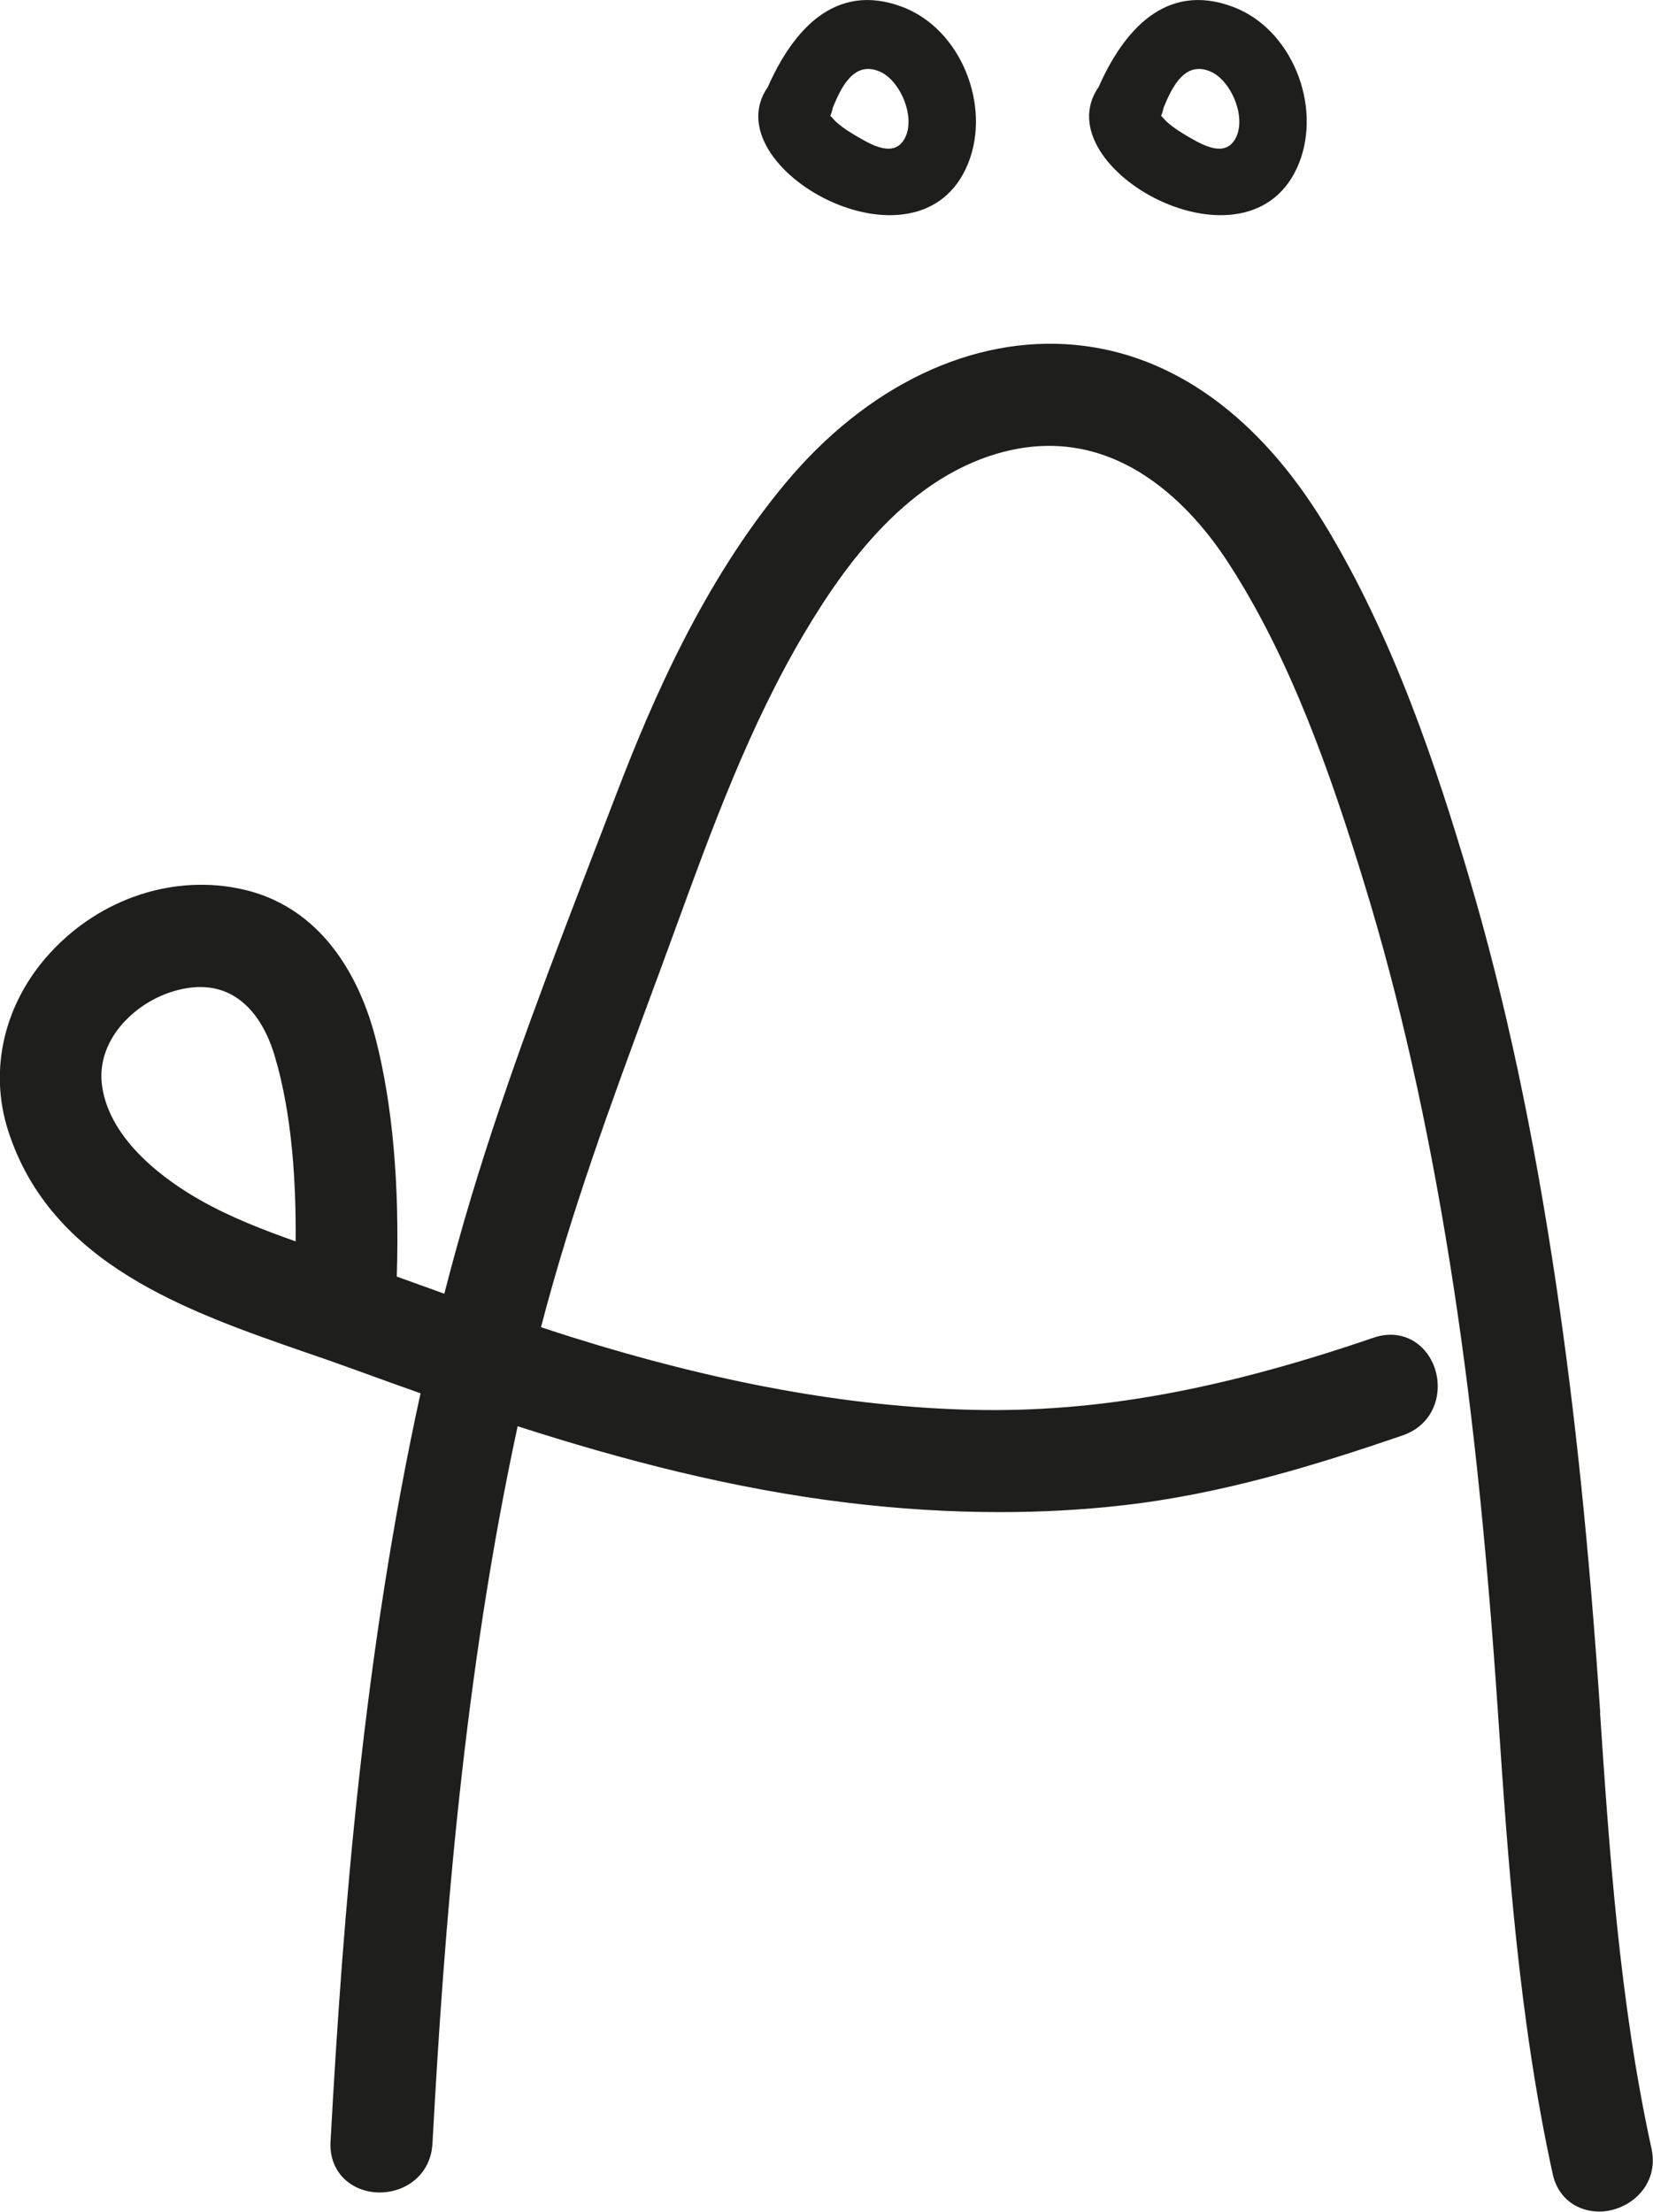 <?xml version="1.0" encoding="UTF-8"?>
<svg id="Calque_2" data-name="Calque 2" xmlns="http://www.w3.org/2000/svg" viewBox="0 0 247 330.45">
  <defs>
    <style>
      .cls-1 {
        fill: #1e1f1d;
      }
    </style>
  </defs>
  <g id="ACSENT">
    <g id="_Ä" data-name="Ä">
      <g>
        <path class="cls-1" d="M134.83,1.03c-10.16-3.83-16.43,3.69-20.09,11.95,0,0,0,.01-.01,.02-8.38,12.06,22.7,29.36,29.93,11.42,3.46-8.6-1.02-20.07-9.83-23.39Zm-10.87,16.18s0,.02,0,.04c0,0,0,0-.01,0,0,0,0-.02,.01-.03Zm11.23,3.47c-1.53,2.85-4.77,1.05-6.6,.01-1.29-.73-2.59-1.52-3.7-2.52-.23-.21-.53-.61-.83-.87,.19-.41,.32-.82,.38-1.22,1.27-3.07,3.17-7.06,7.03-5.38,3.07,1.33,5.41,6.85,3.72,9.98Z"/>
        <path class="cls-1" d="M184.26,1.03c-10.16-3.83-16.43,3.69-20.09,11.95,0,0,0,.01-.01,.02-8.38,12.06,22.7,29.36,29.93,11.42,3.46-8.6-1.02-20.07-9.83-23.39Zm-10.87,16.18s0,.02,0,.03c0,0,0,0-.01,0,0,0,0-.02,.01-.03Zm11.23,3.47c-1.53,2.85-4.76,1.05-6.6,.01-1.29-.73-2.59-1.52-3.7-2.52-.23-.21-.53-.61-.83-.87,.19-.41,.32-.82,.38-1.22,1.27-3.07,3.17-7.06,7.03-5.38,3.07,1.33,5.41,6.85,3.72,9.98Z"/>
      </g>
      <path class="cls-1" d="M239.12,255.95c-1.65-24.48-3.73-44.73-6.55-63.75-3.39-22.88-7.63-42.77-12.96-60.81-4.95-16.77-11.4-36.19-21.7-53.09-9.84-16.15-22.72-25.41-37.25-26.77-15.38-1.44-31.15,6.09-43.29,20.66-12.27,14.72-19.94,32.53-25.26,46.41-1,2.6-2,5.2-3,7.81-6.55,17.02-13.33,34.61-18.66,52.31-1.46,4.83-2.8,9.69-4.06,14.57-2.03-.73-4.04-1.46-6.04-2.18l-1.06-.38c.43-13.74-.63-25.68-3.15-35.52-1.8-7.04-6.76-19.3-19.73-22.3-10.27-2.38-21.34,1.23-28.88,9.42-6.89,7.48-9.25,17.42-6.32,26.58,6.4,19.98,26.74,27.01,44.68,33.22,2.33,.8,4.61,1.59,6.8,2.39,3.34,1.22,6.73,2.44,10.15,3.65-8.44,38.54-11.58,77.53-13.45,111.83-.15,2.66,.97,4.97,3.06,6.34,2.32,1.51,5.48,1.64,8.06,.34,2.46-1.25,3.96-3.58,4.11-6.4,1.76-32.38,4.69-69.96,12.73-107.19,15.63,5.03,31.99,9.32,49.15,11.41,7.8,.95,15.45,1.42,22.9,1.42,6.23,0,12.33-.33,18.24-1,14.91-1.67,28.99-6.02,41.98-10.47,2.68-.92,4.52-3.01,5.06-5.73,.56-2.84-.42-5.85-2.5-7.66-1.87-1.63-4.39-2.07-6.9-1.21-23.05,7.89-41.53,11.21-59.9,10.79-18.42-.43-38.1-4-60.17-10.93-1.46-.46-2.91-.94-4.37-1.42,4.47-17.2,10.45-33.43,16.78-50.55l.74-1.99c.87-2.35,1.73-4.71,2.59-7.07,5.42-14.86,11.02-30.23,19.24-44.08,5.95-10.02,15.58-23.75,30.42-27.25,16.59-3.91,27.68,8.69,32.81,16.55,9.42,14.43,15.42,31.72,20.49,48.26,5.2,16.96,9.37,35.44,12.74,56.52,3.13,19.56,5.42,41.04,7.21,67.59,1.43,21.16,3.04,45.15,8.15,68.52,.85,3.87,3.89,5.63,6.95,5.63,.58,0,1.15-.06,1.71-.19,3.76-.82,7.17-4.34,6.1-9.24-4.77-21.8-6.32-44.79-7.68-65.07ZM15.26,162.3c-.98-6.75,4.66-12.33,10.47-14.14,1.48-.46,2.89-.69,4.21-.69,1.67,0,3.21,.37,4.6,1.11,2.93,1.56,5.18,4.73,6.5,9.16,2.68,8.97,3.2,19.29,3.14,27.73-4.91-1.73-9.81-3.64-14.29-6.18-4.95-2.81-13.43-8.74-14.63-16.99Z"/>
    </g>
  </g>
</svg>